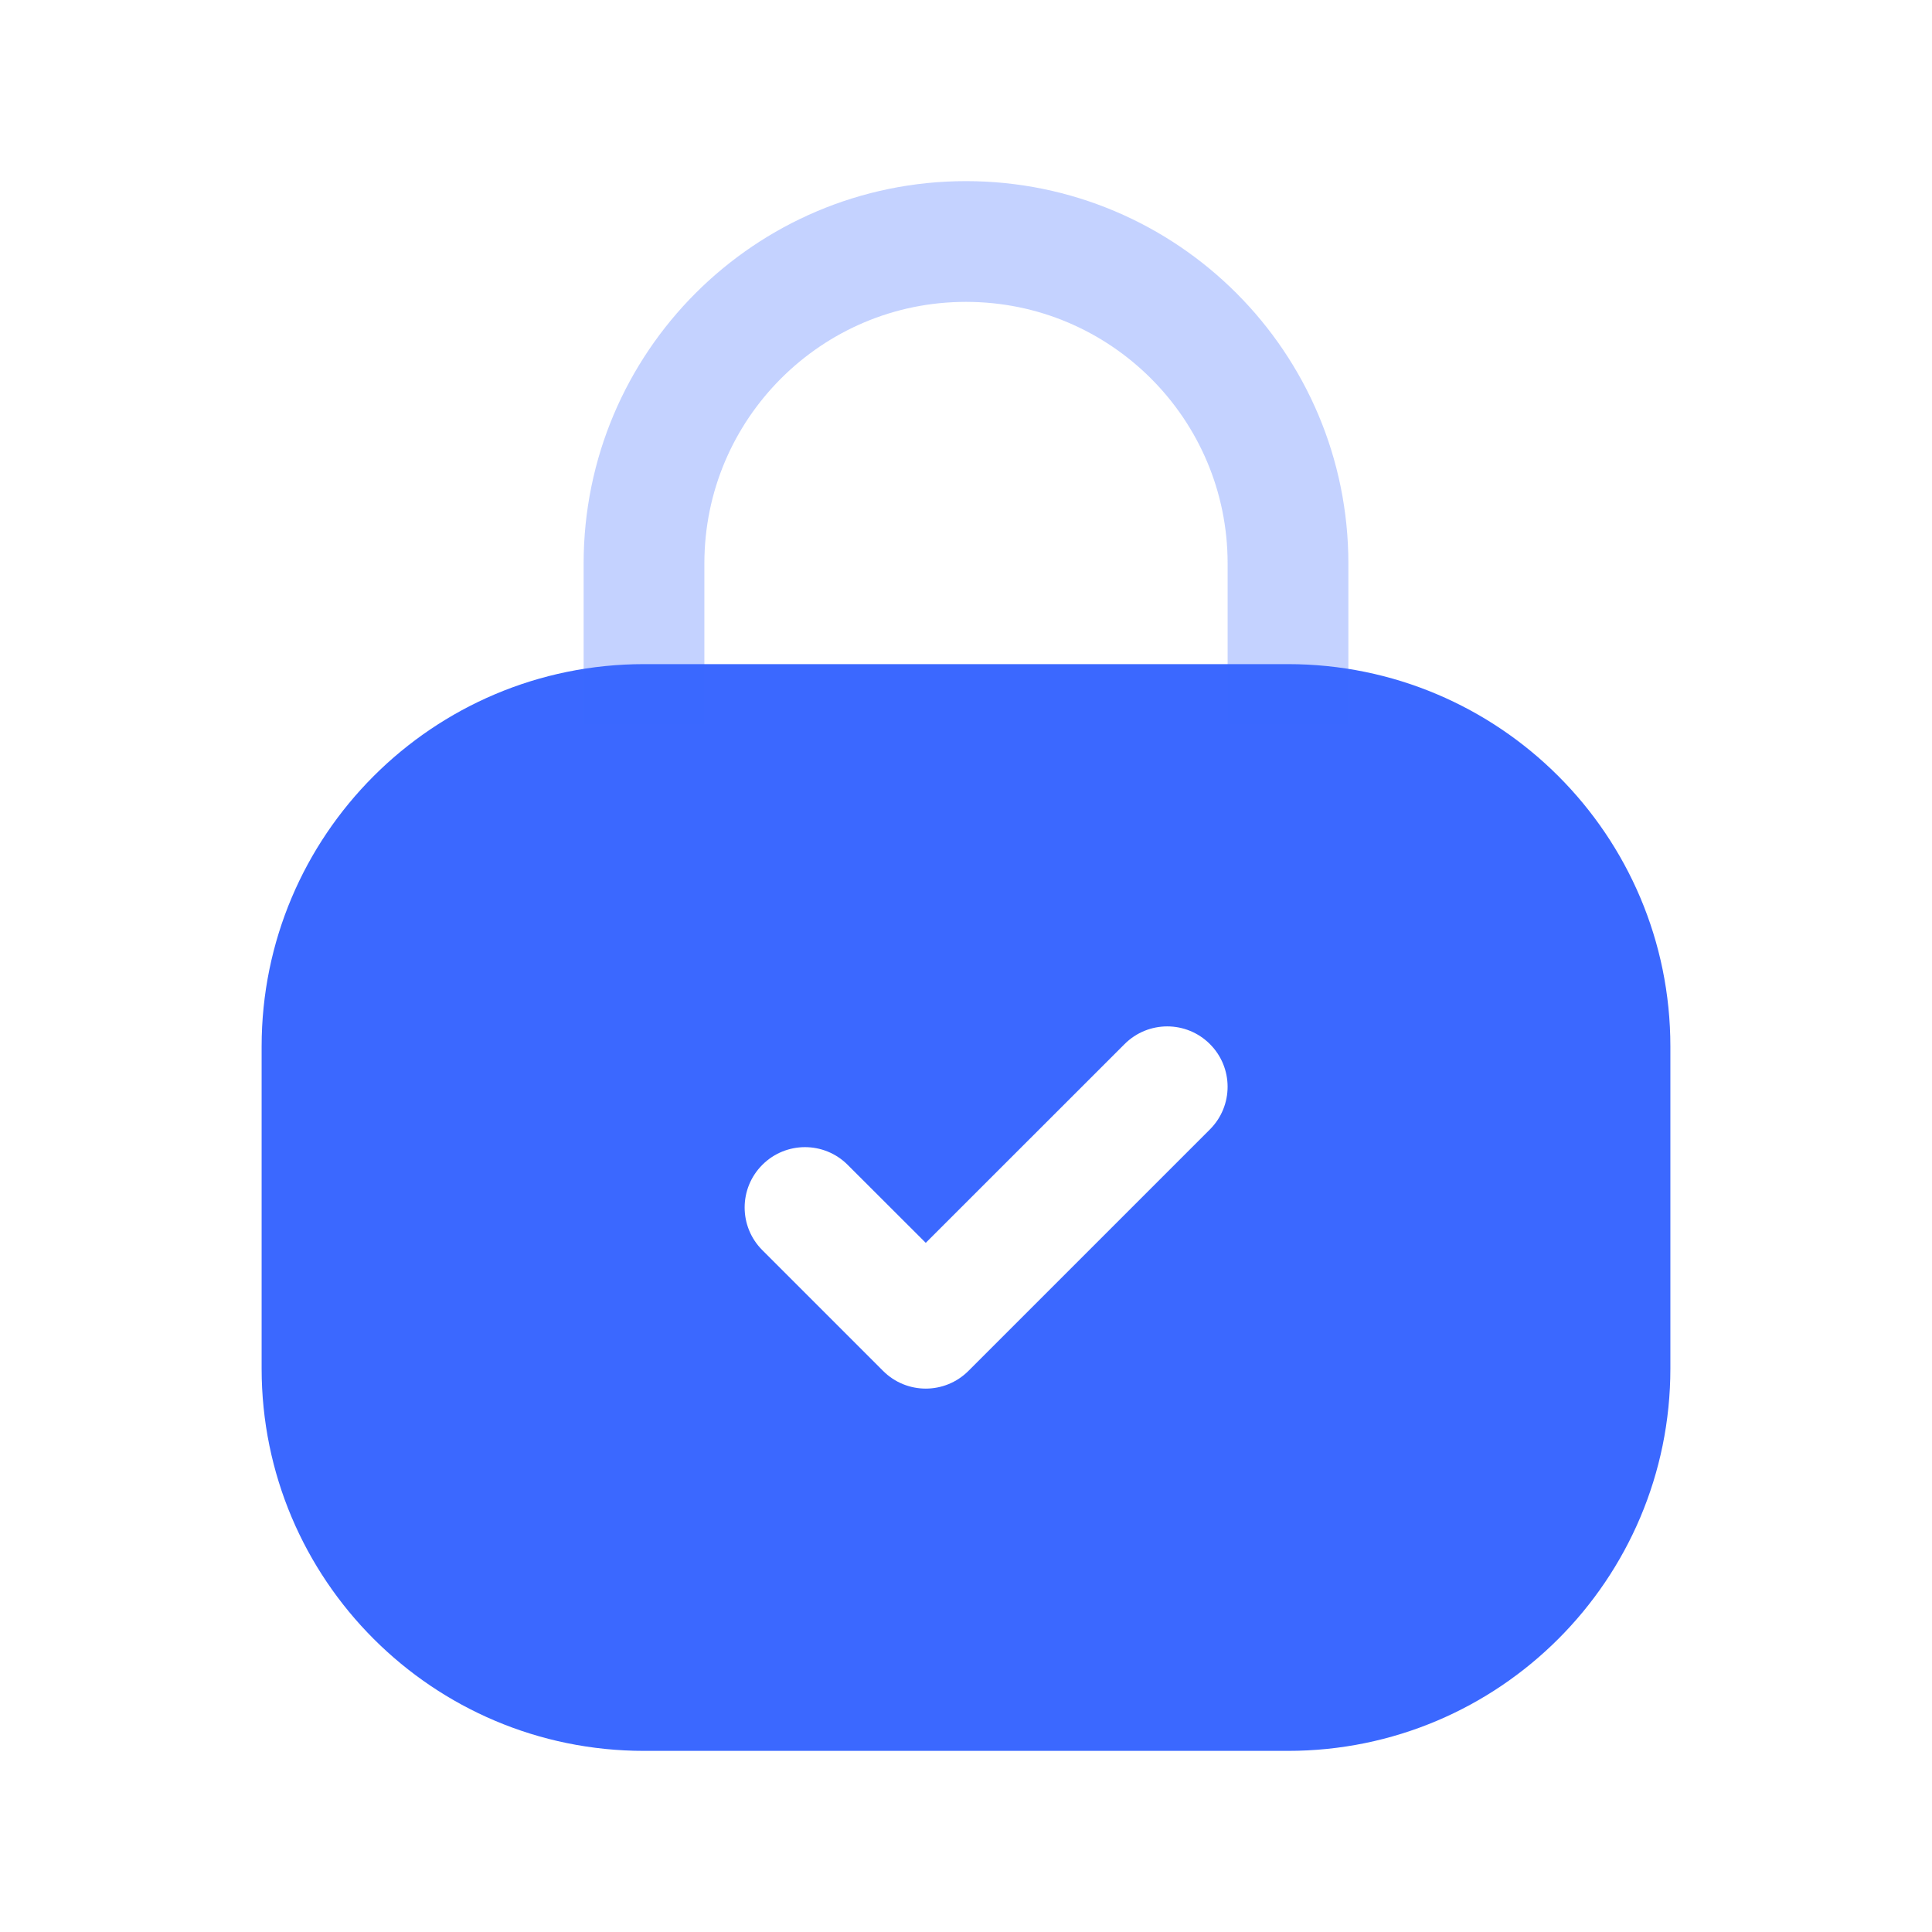 <svg width="24" height="24" viewBox="0 0 24 24" fill="none" xmlns="http://www.w3.org/2000/svg">
<path fill-rule="evenodd" clip-rule="evenodd" d="M3.25 13C3.25 10.377 5.377 8.25 8 8.25H16C18.623 8.25 20.75 10.377 20.75 13V17C20.75 19.623 18.623 21.75 16 21.75H8C5.377 21.75 3.25 19.623 3.25 17V13ZM9.47 15.53L10.97 17.03C11.263 17.323 11.737 17.323 12.03 17.03L15.03 14.03C15.323 13.737 15.323 13.263 15.03 12.97C14.737 12.677 14.263 12.677 13.97 12.97L11.5 15.439L10.53 14.47C10.237 14.177 9.763 14.177 9.47 14.47C9.177 14.763 9.177 15.237 9.47 15.53Z" fill="#3B68FF"/>
<path opacity="0.3" d="M16 9V7C16 4.791 14.209 3 12 3V3C9.791 3 8 4.791 8 7L8 9" stroke="#3B68FF" stroke-width="1.5"/>
</svg>
